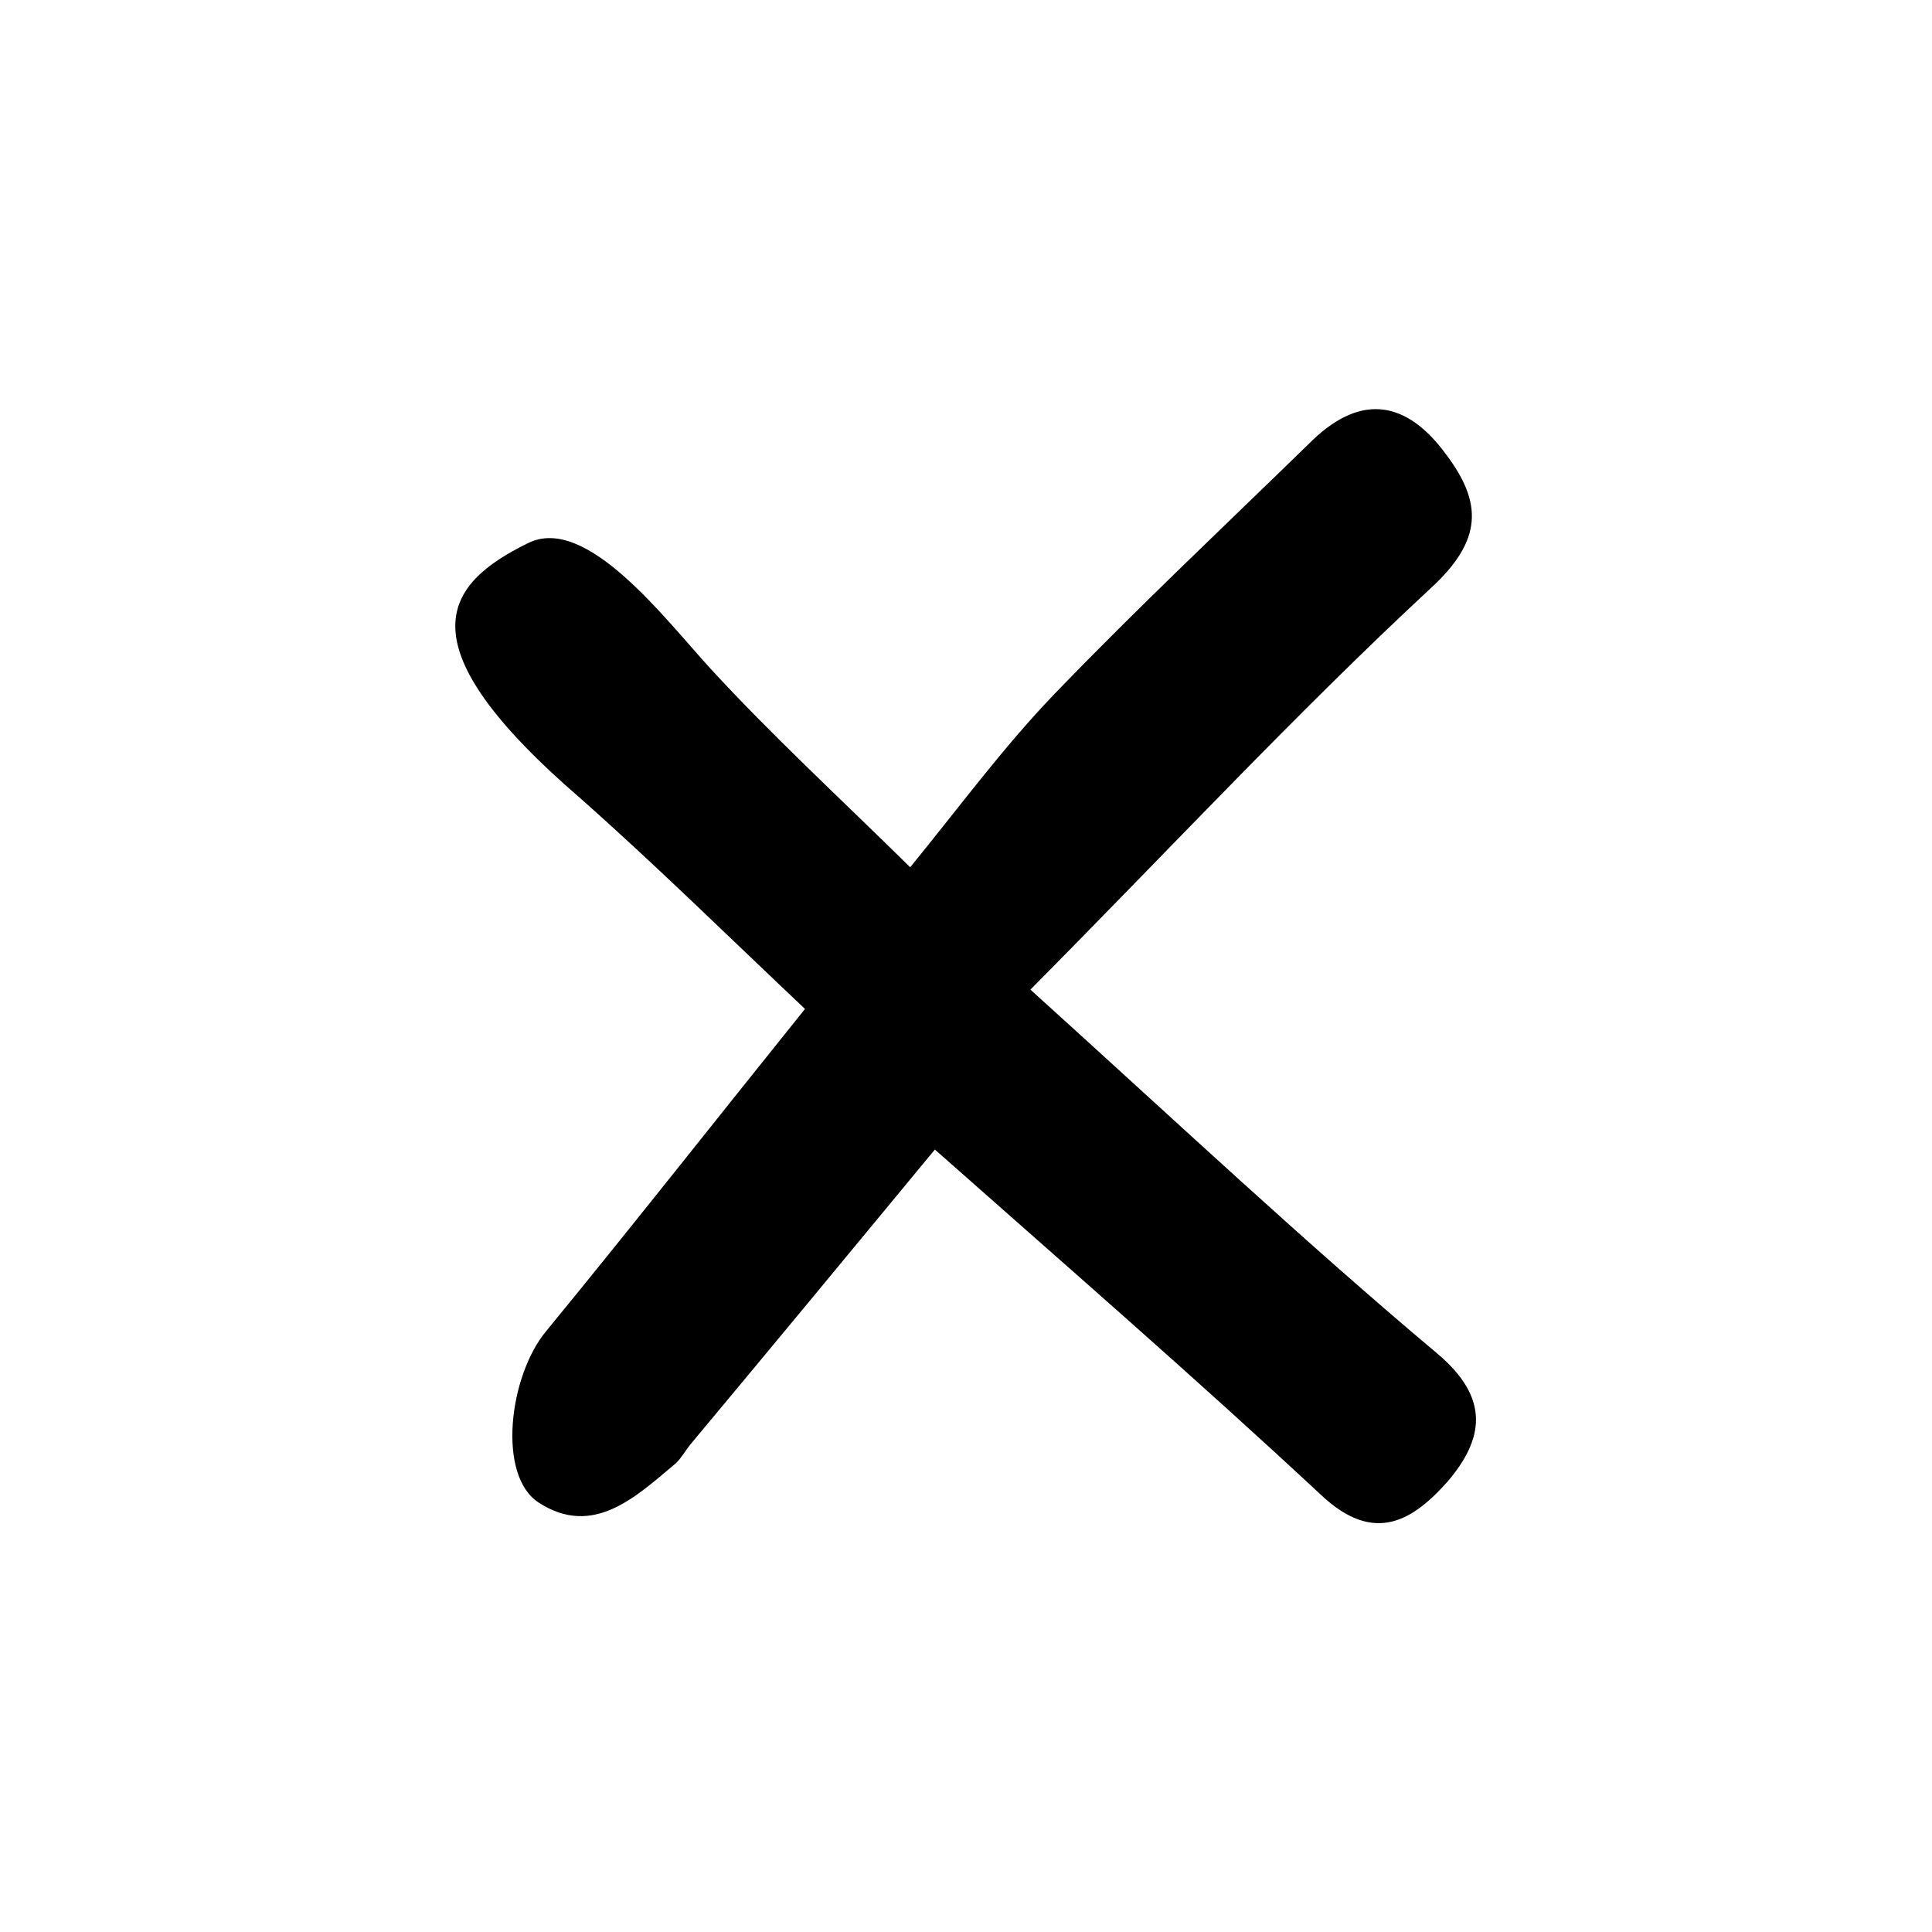 <?xml version="1.0" encoding="utf-8"?>
<!-- Generator: Adobe Illustrator 18.1.0, SVG Export Plug-In . SVG Version: 6.00 Build 0)  -->
<svg version="1.1" id="Layer_1" xmlns="http://www.w3.org/2000/svg" xmlns:xlink="http://www.w3.org/1999/xlink" x="0px" y="0px"
	 viewBox="0 0 180 180" enable-background="new 0 0 180 180" xml:space="preserve">
<path d="M75,94c-7.2-6.8-13.9-13.4-20.9-19.6c-16.6-14.3-12.9-19.9-4.9-23.8c5.4-2.7,12.7,7,17,11.7c5.7,6.2,12,12,18.6,18.5
	c4.5-5.5,8.6-11.1,13.4-16.1c7.8-8.1,16-15.8,24.1-23.7c4.6-4.4,8.8-3.6,12.4,1.3c3.4,4.5,3.5,8-1.4,12.5
	C120.7,66.5,108.9,79.2,96,92.2c13.5,12.2,25.4,23.4,37.9,33.9c5,4.2,4.3,8,1,11.9c-3.2,3.6-6.8,6-11.8,1.3
	c-11.7-10.9-23.8-21.4-36-32.2c-7.6,9.2-15.2,18.4-22.8,27.5c-0.4,0.5-0.8,1.2-1.3,1.7c-3.7,3.1-7.7,7-12.8,3.7
	c-3.9-2.5-2.8-11.8,0.7-16C58.7,114.5,66.4,104.7,75,94z"/>
</svg>
